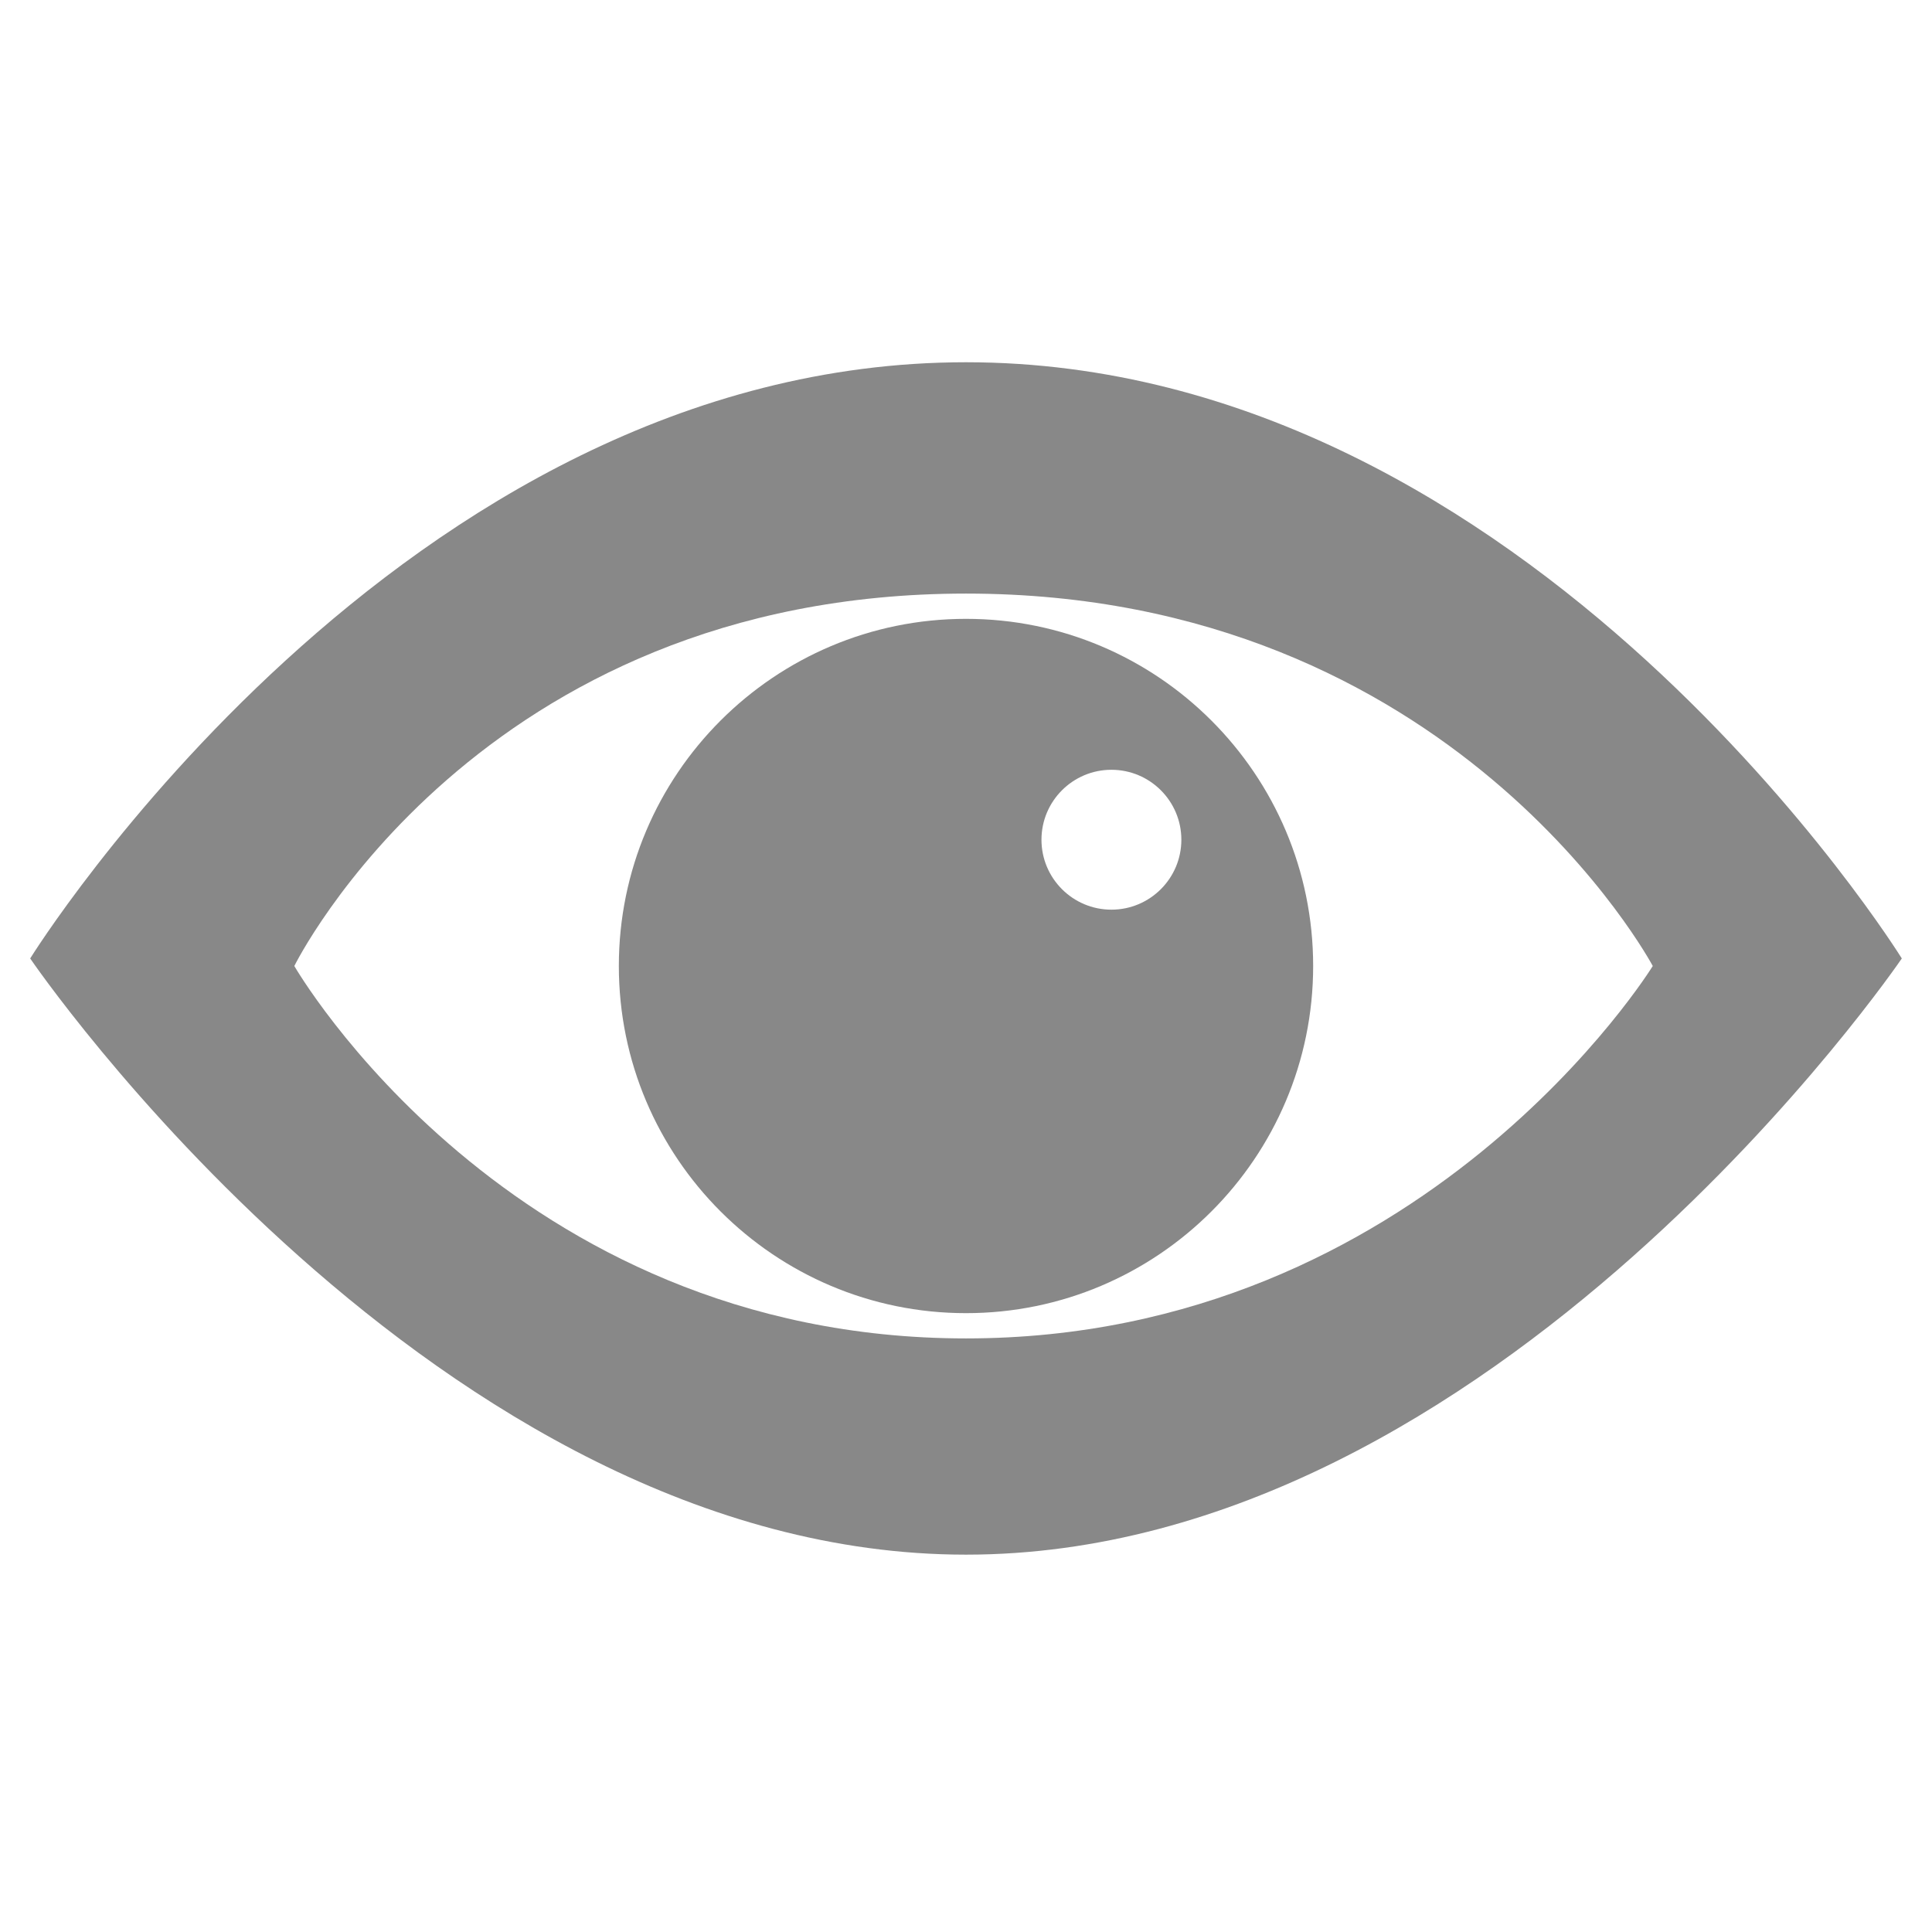 <?xml version="1.0" standalone="no"?>
<!DOCTYPE svg PUBLIC "-//W3C//DTD SVG 1.1//EN" "http://www.w3.org/Graphics/SVG/1.1/DTD/svg11.dtd">
<svg width="100%" height="100%" viewBox="0 0 256 256" version="1.1" xmlns="http://www.w3.org/2000/svg" xmlns:xlink="http://www.w3.org/1999/xlink" xml:space="preserve" style="fill-rule:evenodd;clip-rule:evenodd;stroke-linejoin:round;stroke-miterlimit:1.414;">
    <g id="Layer1">
        <path d="M4,127C4,127 52.967,48 128,48C203.033,48 252,127 252,127C252,127 198.256,206 128,206C57.744,206 4,127 4,127ZM39,128C39,128 63.254,78.653 128,78.653C192.746,78.653 219,128 219,128C219,128 188.624,177.347 128,177.347C67.376,177.347 39,128 39,128Z" style="fill:#888;"/>
        <path d="M128,82C153.388,82 174,102.612 174,128C174,153.388 153.388,174 128,174C102.612,174 82,153.388 82,128C82,102.612 102.612,82 128,82ZM147.268,102C152.383,102 156.536,106.153 156.536,111.268C156.536,116.383 152.383,120.536 147.268,120.536C142.153,120.536 138,116.383 138,111.268C138,106.153 142.153,102 147.268,102Z" style="fill:#888;"/>
    </g>
</svg>
